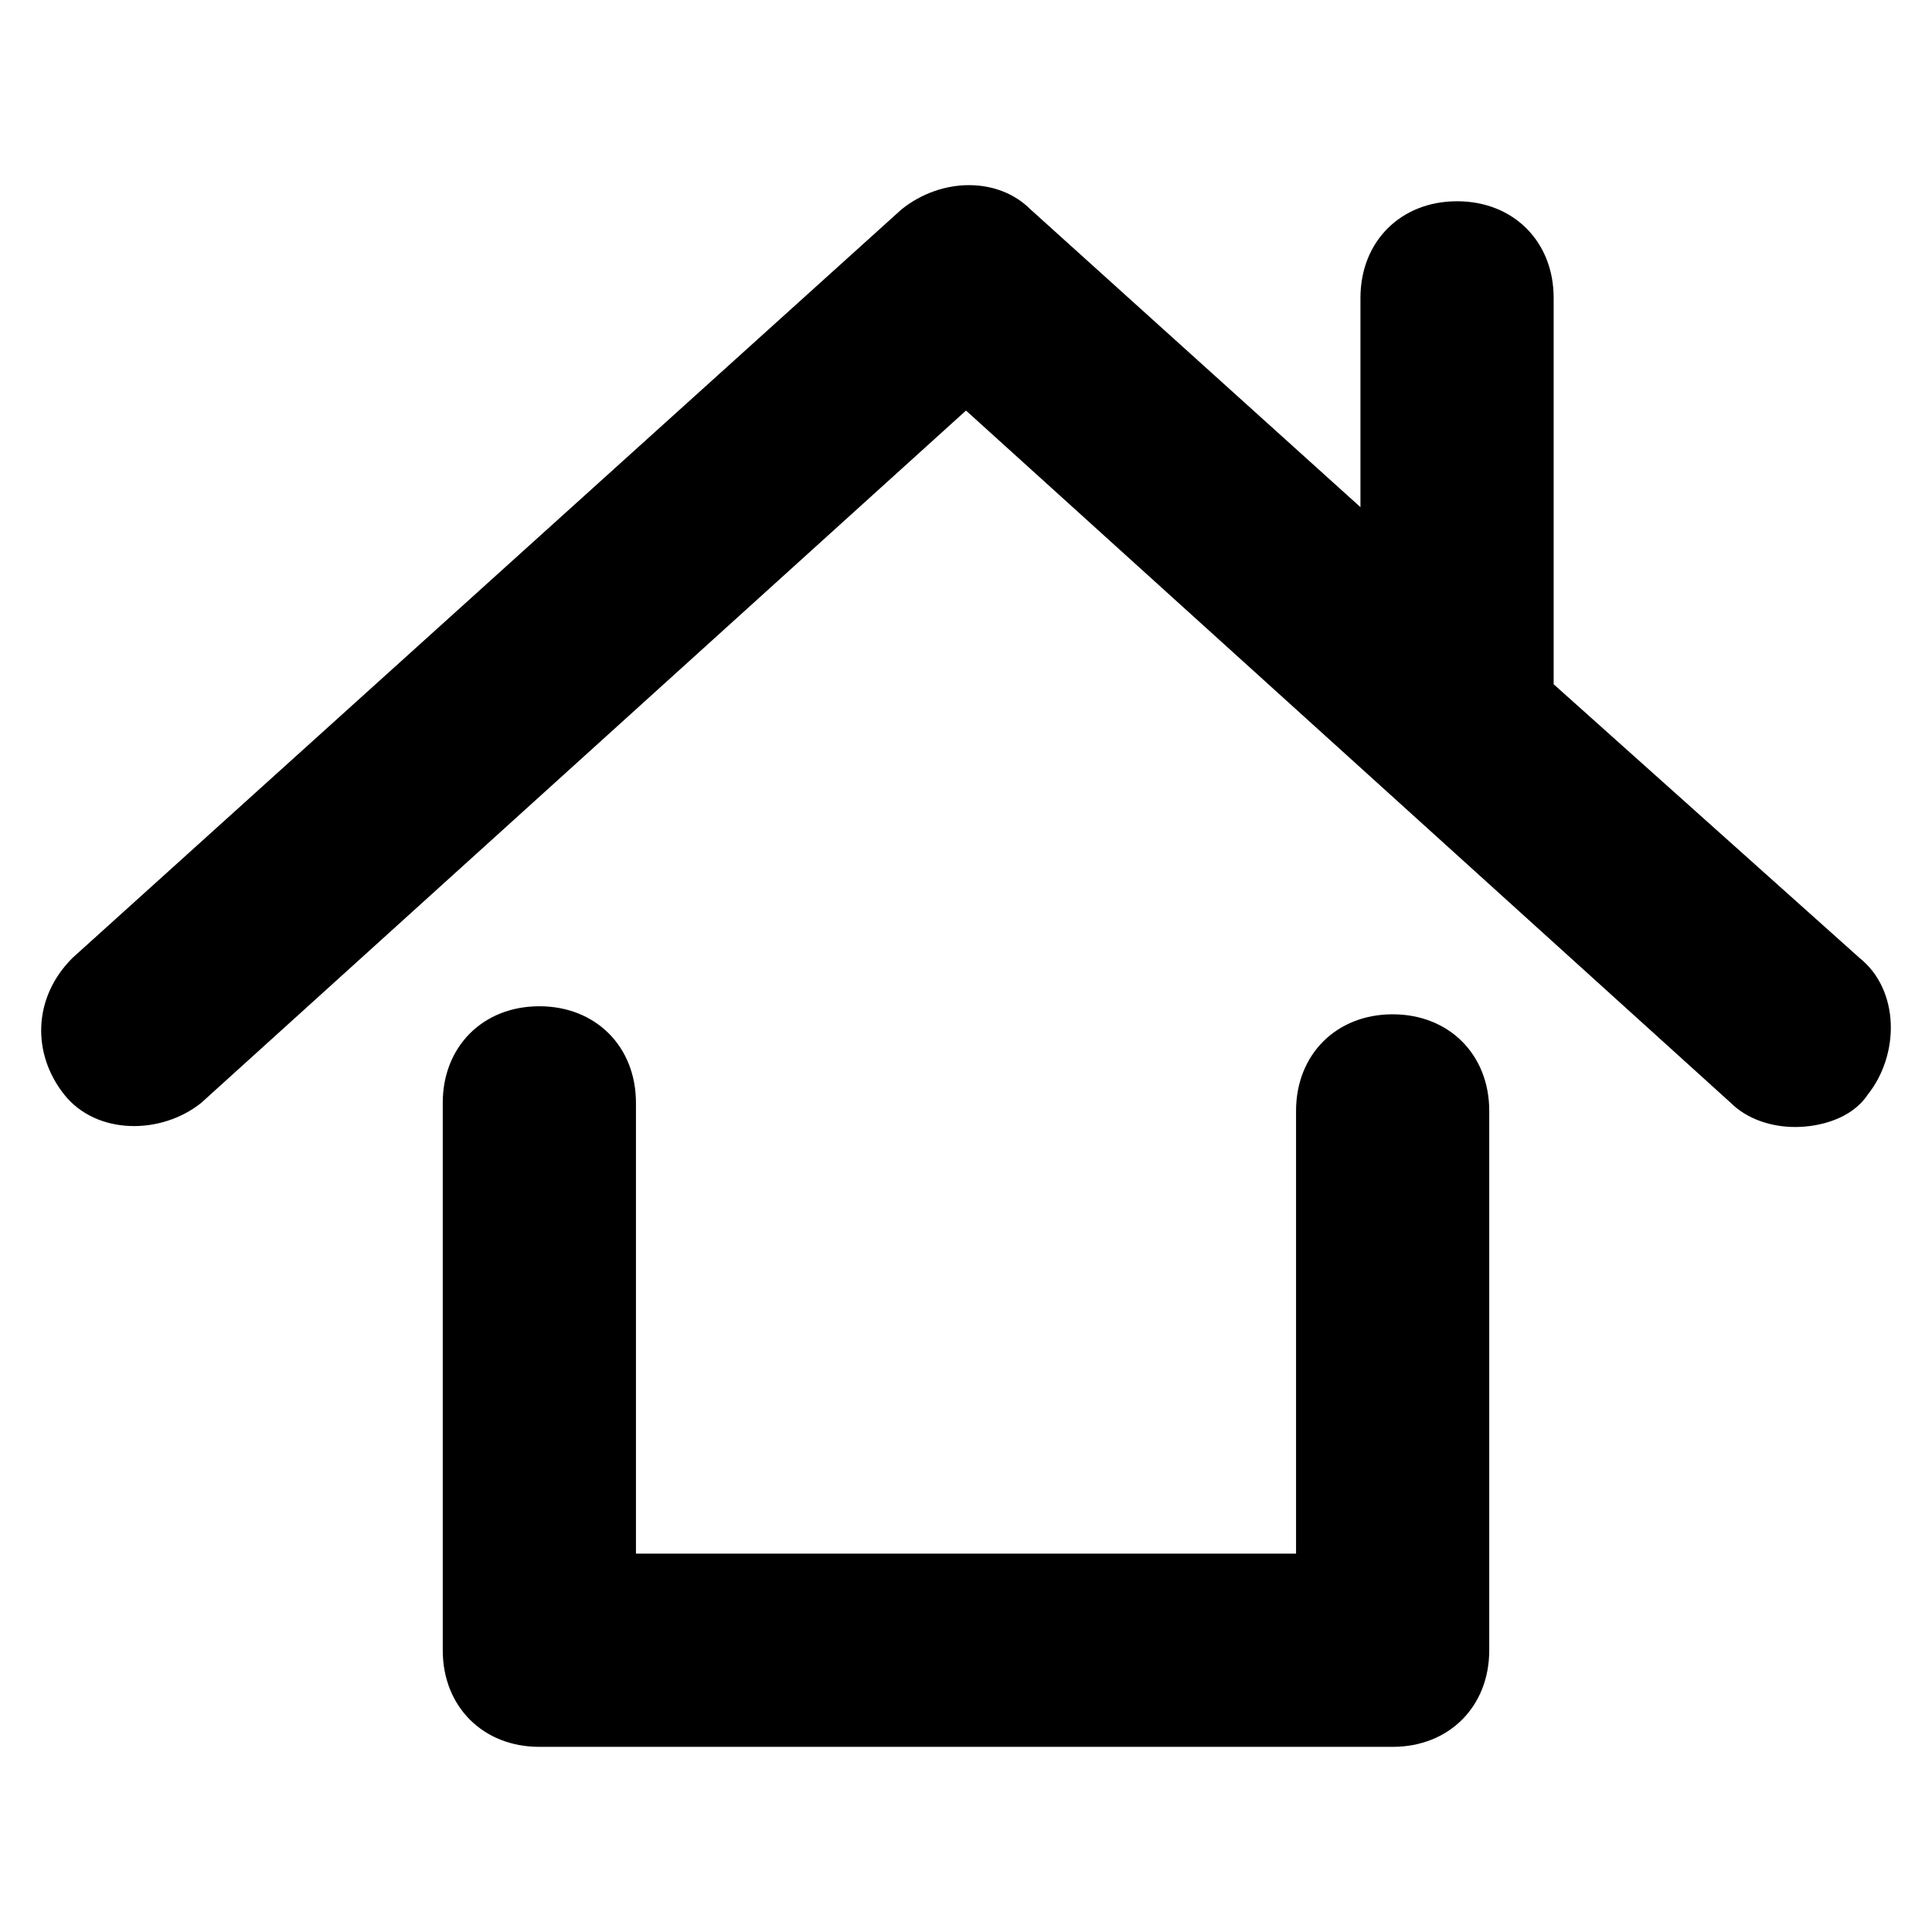 <?xml version="1.0" encoding="UTF-8"?>
<svg version="1.1" viewBox="0 0 24 24" xmlns="http://www.w3.org/2000/svg">
<path d="m17.3 21.7h-10.6c-0.7 0-1.2-0.5-1.2-1.2v-6.8c0-0.7 0.5-1.2 1.2-1.2s1.2 0.5 1.2 1.2v5.6h8.2v-5.5c0-0.7 0.5-1.2 1.2-1.2s1.2 0.5 1.2 1.2v6.7c0 0.7-0.5 1.2-1.2 1.2zm5-7.7c-0.3 0-0.6-0.1-0.8-0.3l-9.5-8.6-9.5 8.6c-0.5 0.4-1.3 0.4-1.7-0.1s-0.4-1.2 0.1-1.7l10.3-9.3c0.5-0.4 1.2-0.4 1.6 0l4.1 3.7v-2.6c0-0.7 0.5-1.2 1.2-1.2s1.2 0.5 1.2 1.2v4.7 0.1l3.8 3.4c0.5 0.4 0.5 1.2 0.1 1.7-0.2 0.3-0.6 0.4-0.9 0.4z"/>
</svg>

